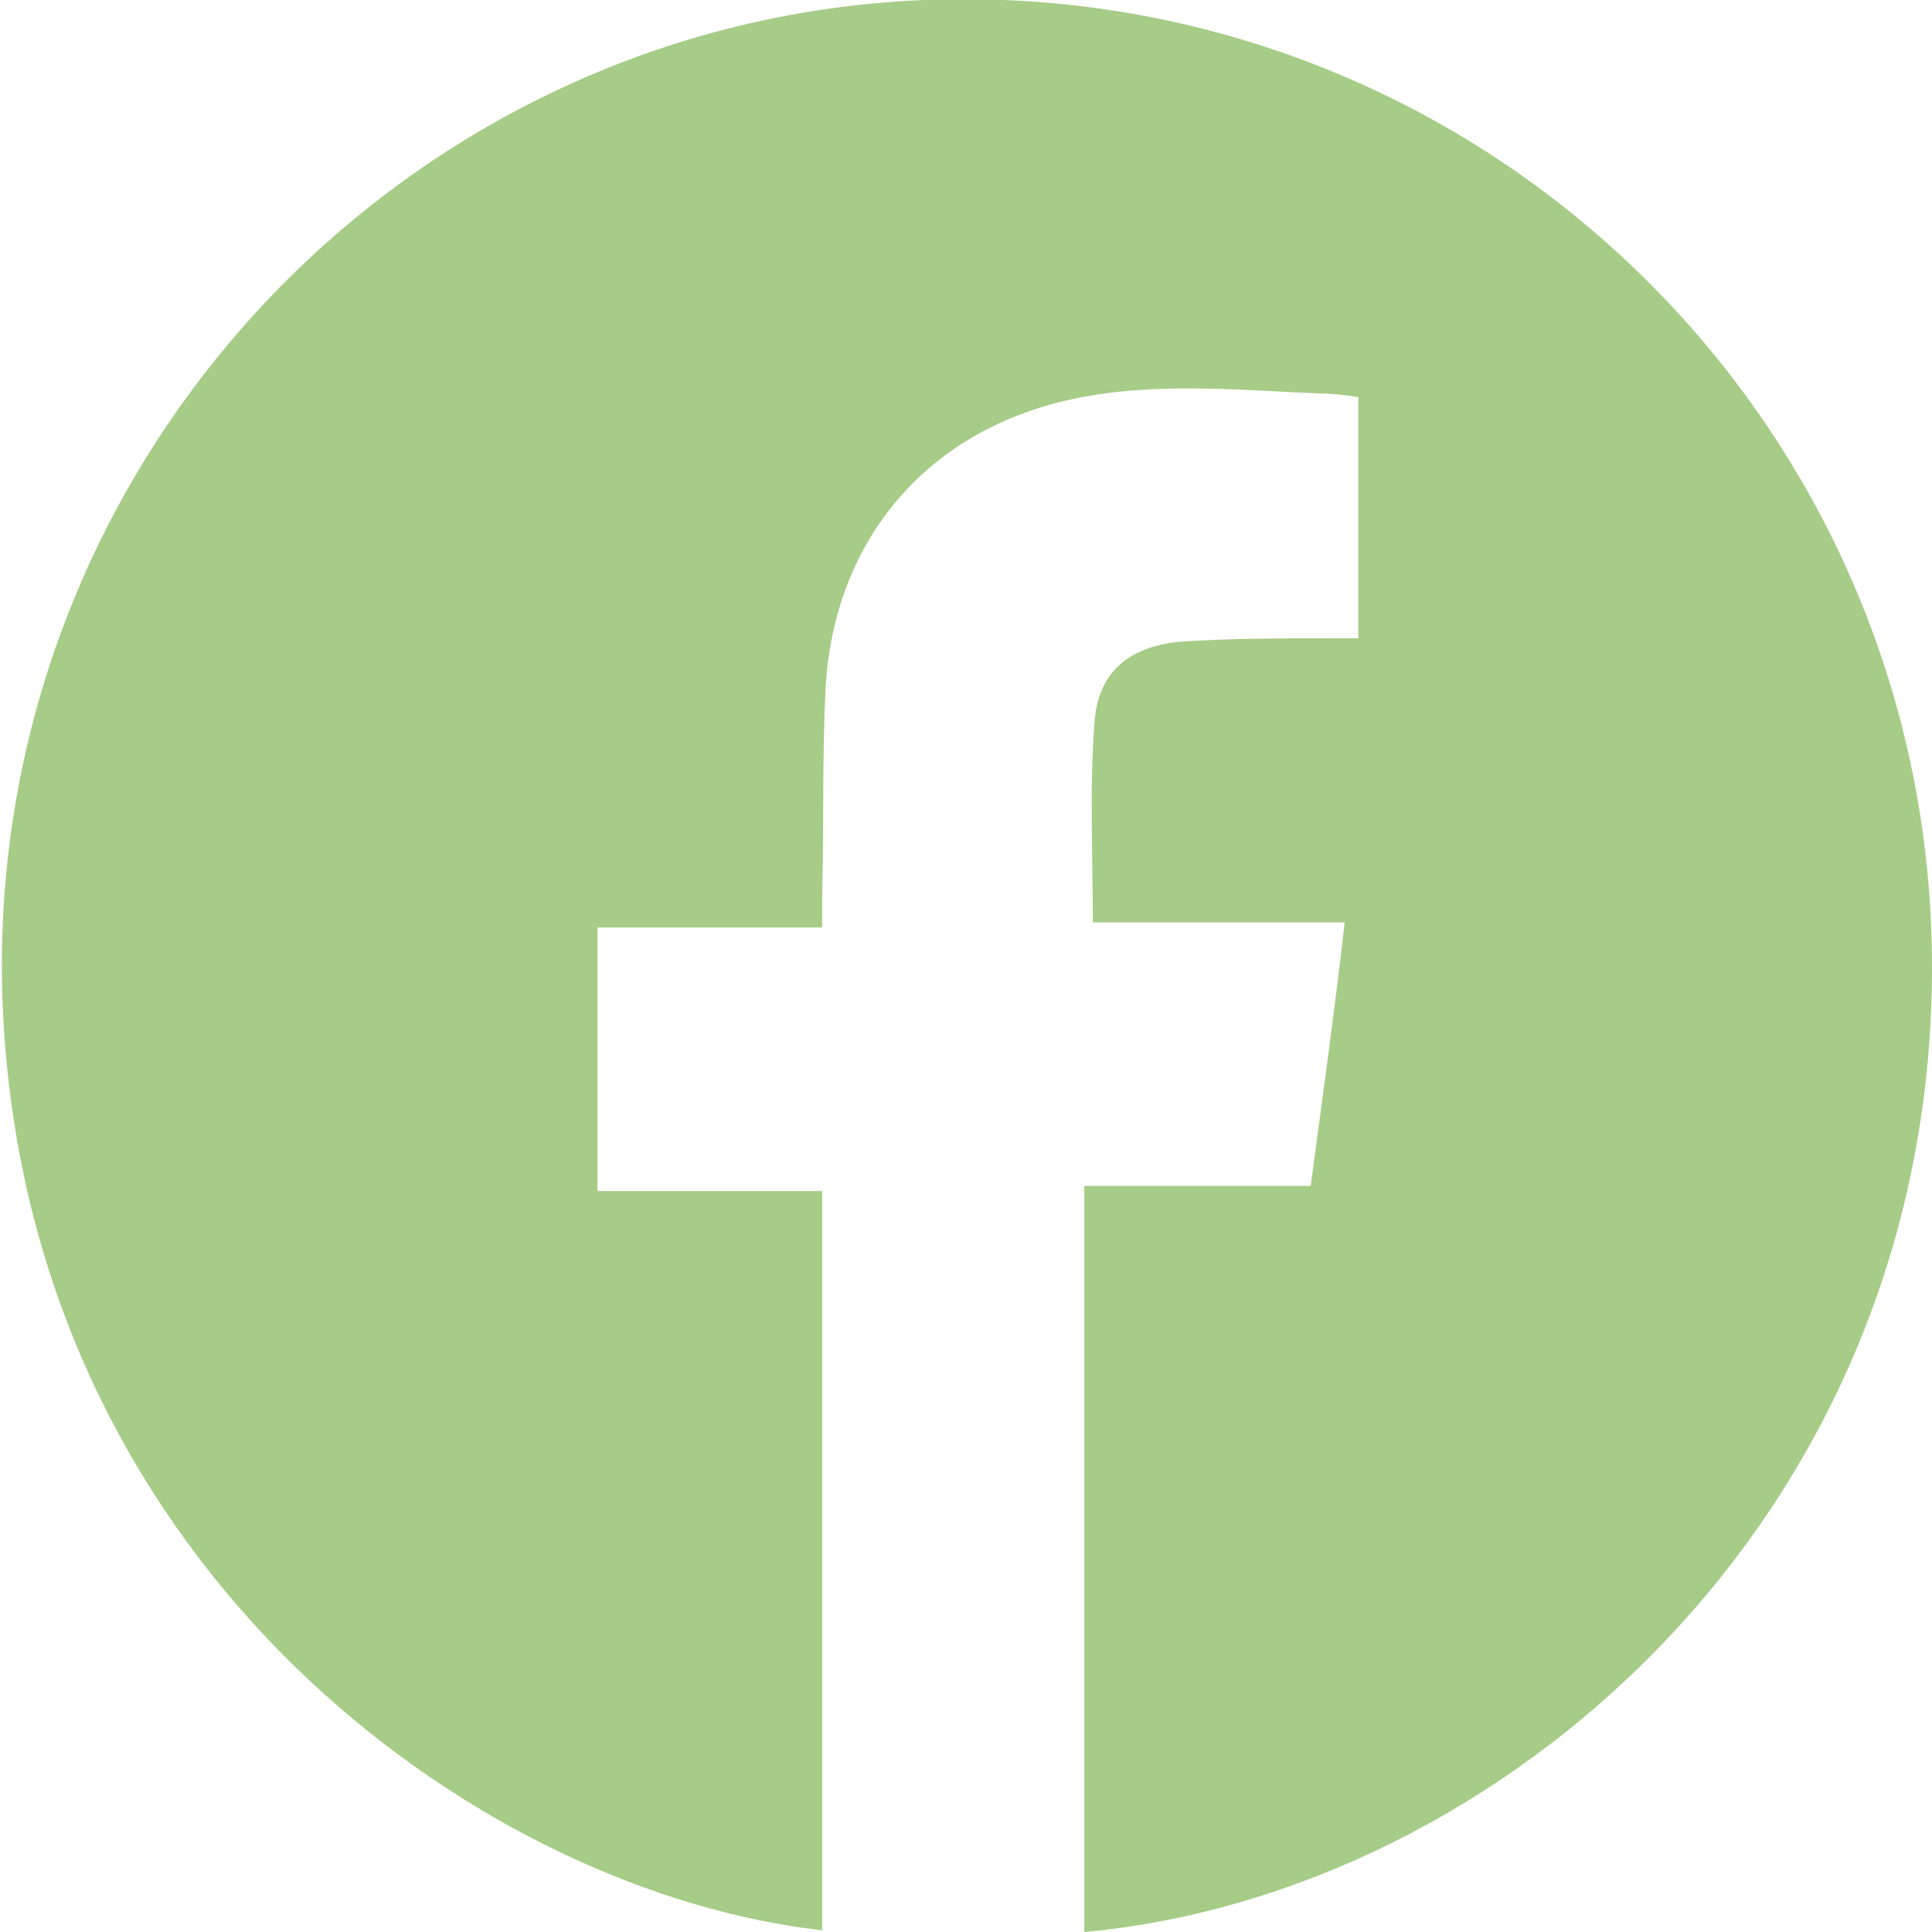 <svg width="34" height="34" viewBox="0 0 34 34" fill="none" xmlns="http://www.w3.org/2000/svg">
<g clip-path="url(#clip0_55_72)">
<path d="M19.082 34C19.082 29.633 19.082 25.267 19.082 20.87C20.4 20.87 21.718 20.87 23.066 20.87C23.276 19.304 23.485 17.798 23.665 16.232C22.167 16.232 20.7 16.232 19.232 16.232C19.232 15.027 19.172 13.853 19.262 12.709C19.322 11.835 19.861 11.383 20.759 11.293C21.658 11.233 22.587 11.233 23.485 11.233C23.635 11.233 23.755 11.233 23.905 11.233C23.905 9.787 23.905 8.402 23.905 6.987C23.695 6.957 23.456 6.926 23.246 6.926C21.808 6.866 20.34 6.716 18.902 7.017C16.326 7.559 14.678 9.486 14.529 12.106C14.469 13.311 14.499 14.546 14.469 15.75C14.469 15.931 14.469 16.112 14.469 16.322C13.151 16.322 11.833 16.322 10.514 16.322C10.514 17.888 10.514 19.394 10.514 20.96C11.833 20.96 13.121 20.96 14.469 20.96C14.469 25.327 14.469 29.633 14.469 33.97C8.597 33.307 1.018 27.947 0.12 18.732C-0.869 8.854 6.68 0.392 16.266 1.22851e-05C26.002 -0.391 34.03 7.378 34 17.075C33.97 26.772 26.361 33.337 19.082 34Z" fill="#A6CC87"/>
</g>
<defs>
<clipPath id="clip0_55_72">
<rect width="34" height="34" fill="white"/>
</clipPath>
</defs>
</svg>
